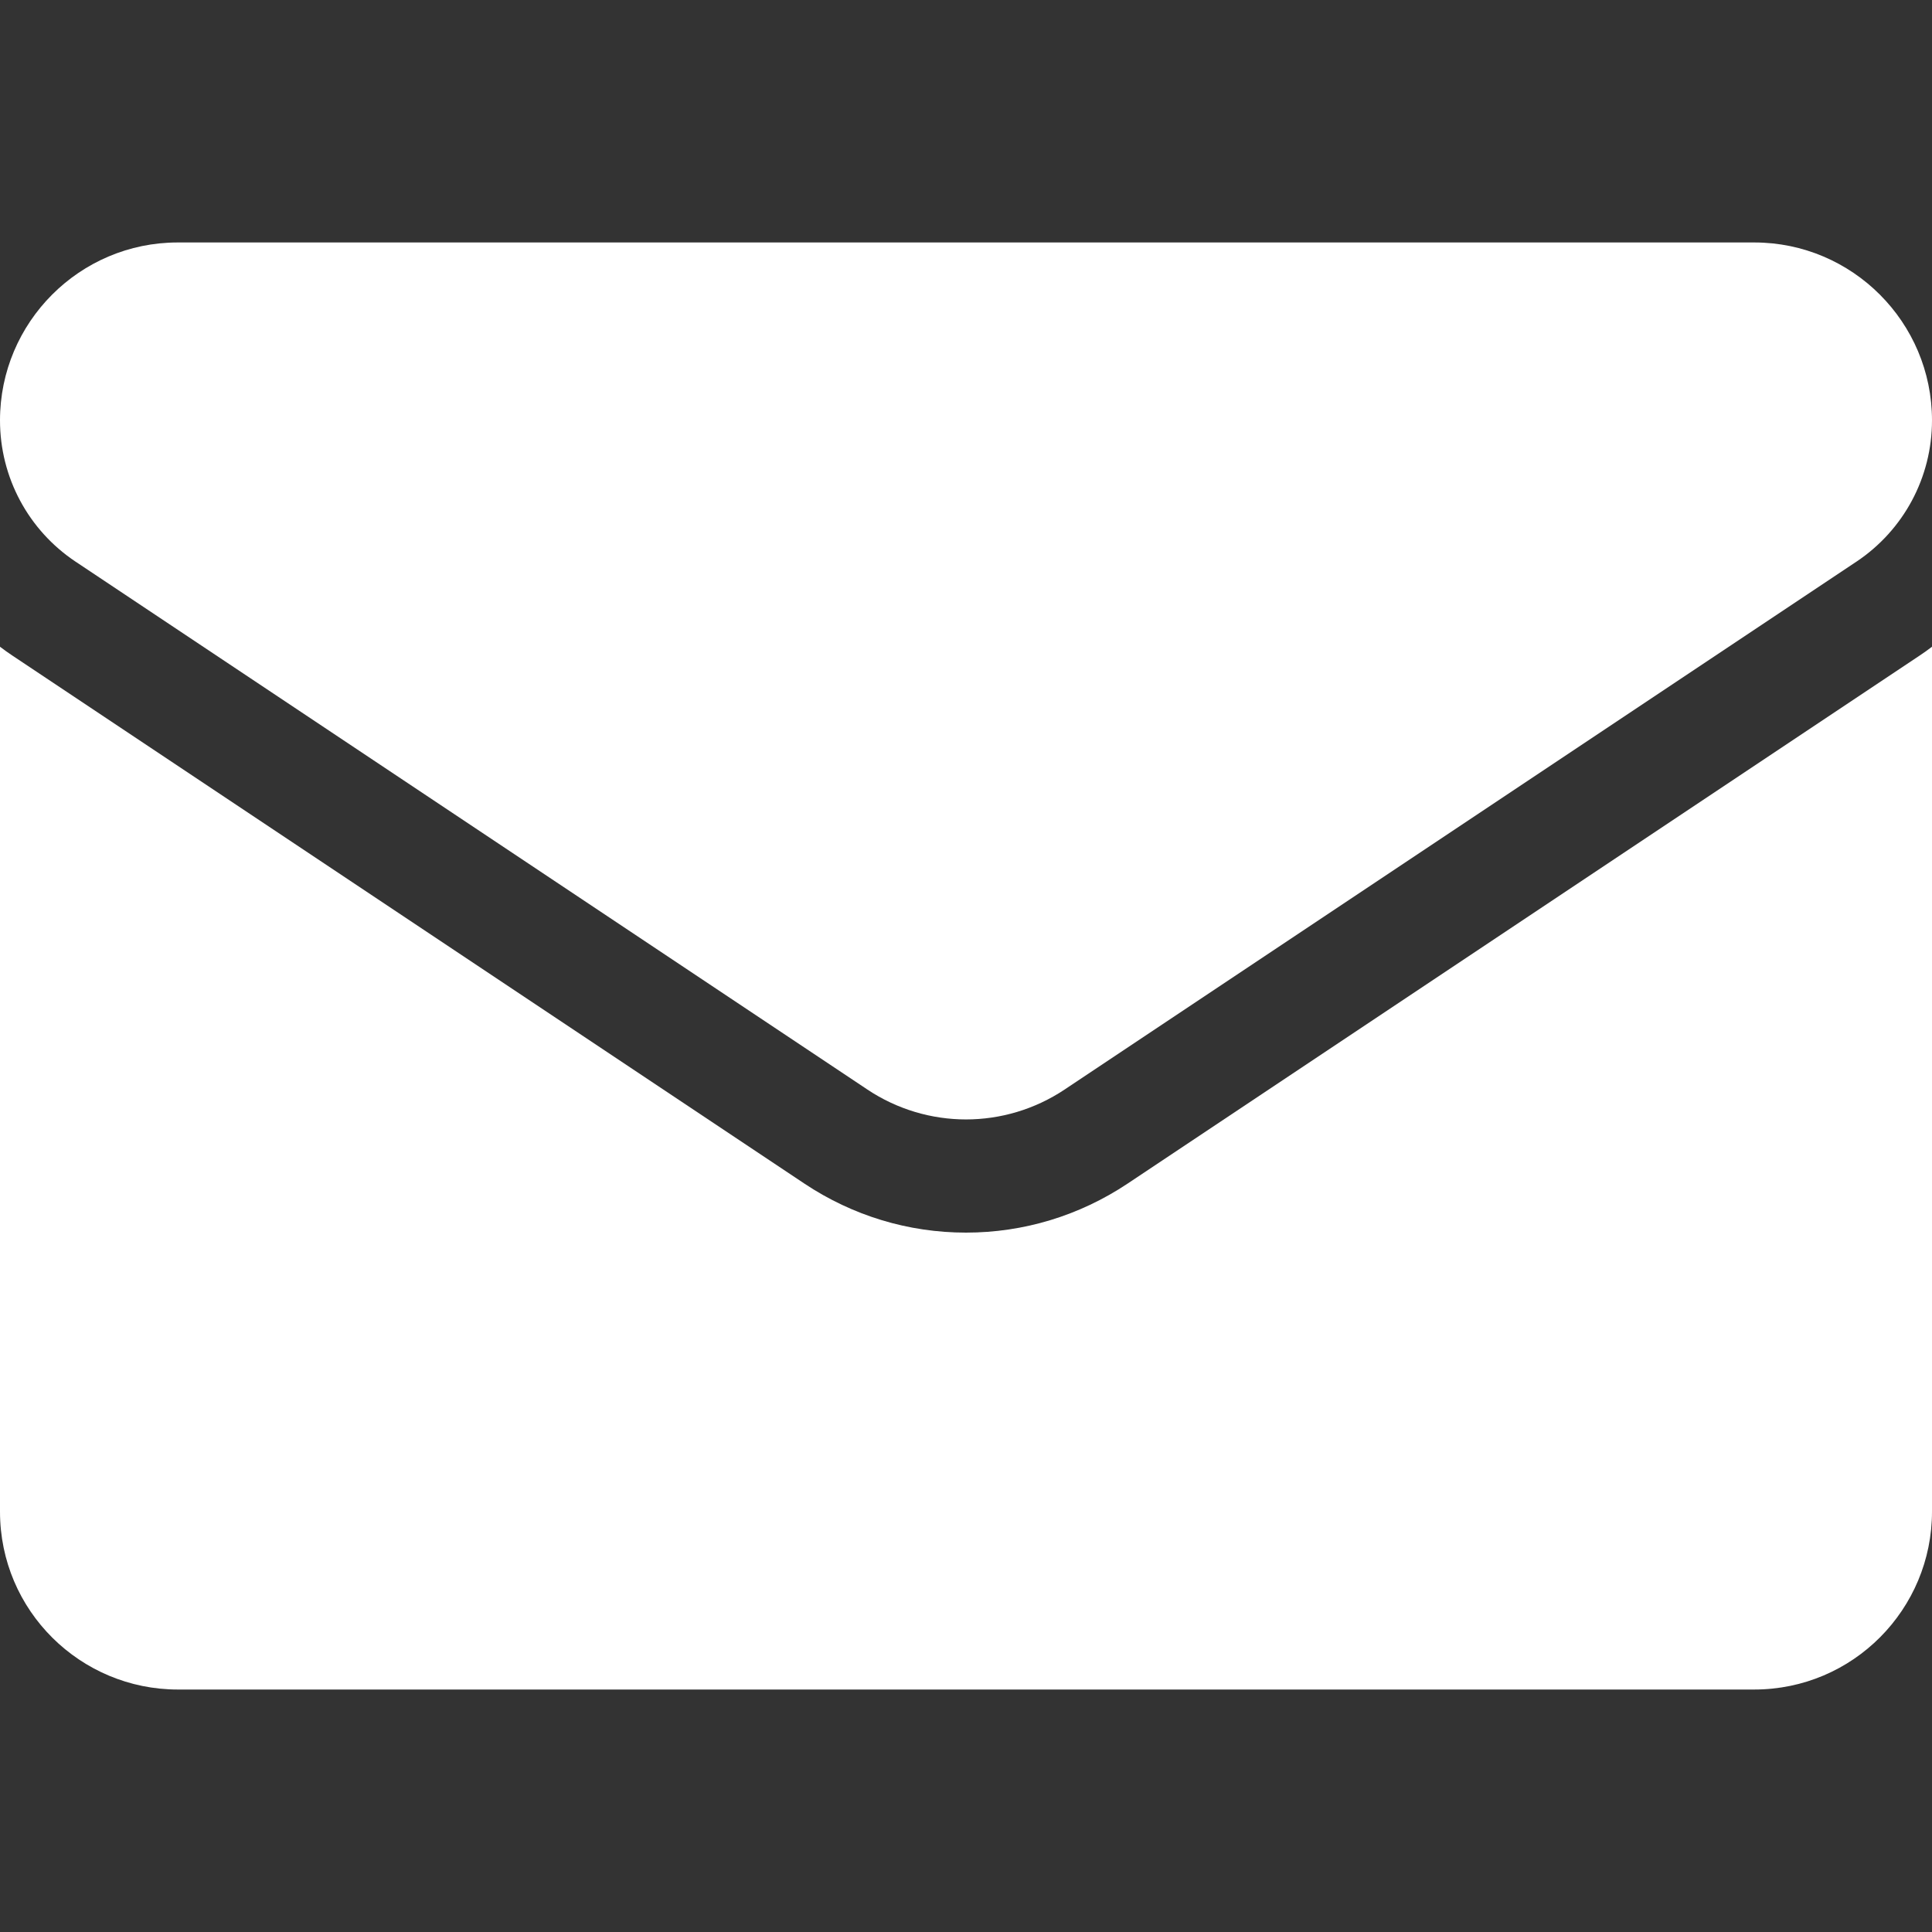<svg width="12" height="12" viewBox="0 0 12 12" fill="none" xmlns="http://www.w3.org/2000/svg">
<rect x="0" y="0" width="12" height="12" fill="#333333" stroke="none"/>
<g clip-path="url(#clip0_107_868)">
<path d="M7.003 7.352C6.704 7.551 6.358 7.656 6 7.656C5.642 7.656 5.296 7.551 4.997 7.352L0.08 4.074C0.053 4.056 0.026 4.037 0 4.017V9.389C0 10.005 0.5 10.494 1.105 10.494H10.895C11.511 10.494 12 9.994 12 9.389V4.017C11.974 4.037 11.947 4.056 11.92 4.074L7.003 7.352Z" fill="white"/>
<path d="M0.47 3.489L5.387 6.767C5.573 6.891 5.787 6.953 6 6.953C6.213 6.953 6.427 6.891 6.613 6.767L11.53 3.489C11.824 3.293 12 2.965 12 2.611C12 2.002 11.505 1.506 10.896 1.506H1.104C0.495 1.506 0 2.002 0 2.611C0 2.965 0.176 3.293 0.47 3.489Z" fill="white"/>
</g>
<defs>
<clipPath id="clip0_107_868">
<rect width="12" height="12" fill="white"/>
</clipPath>
</defs>
</svg>
